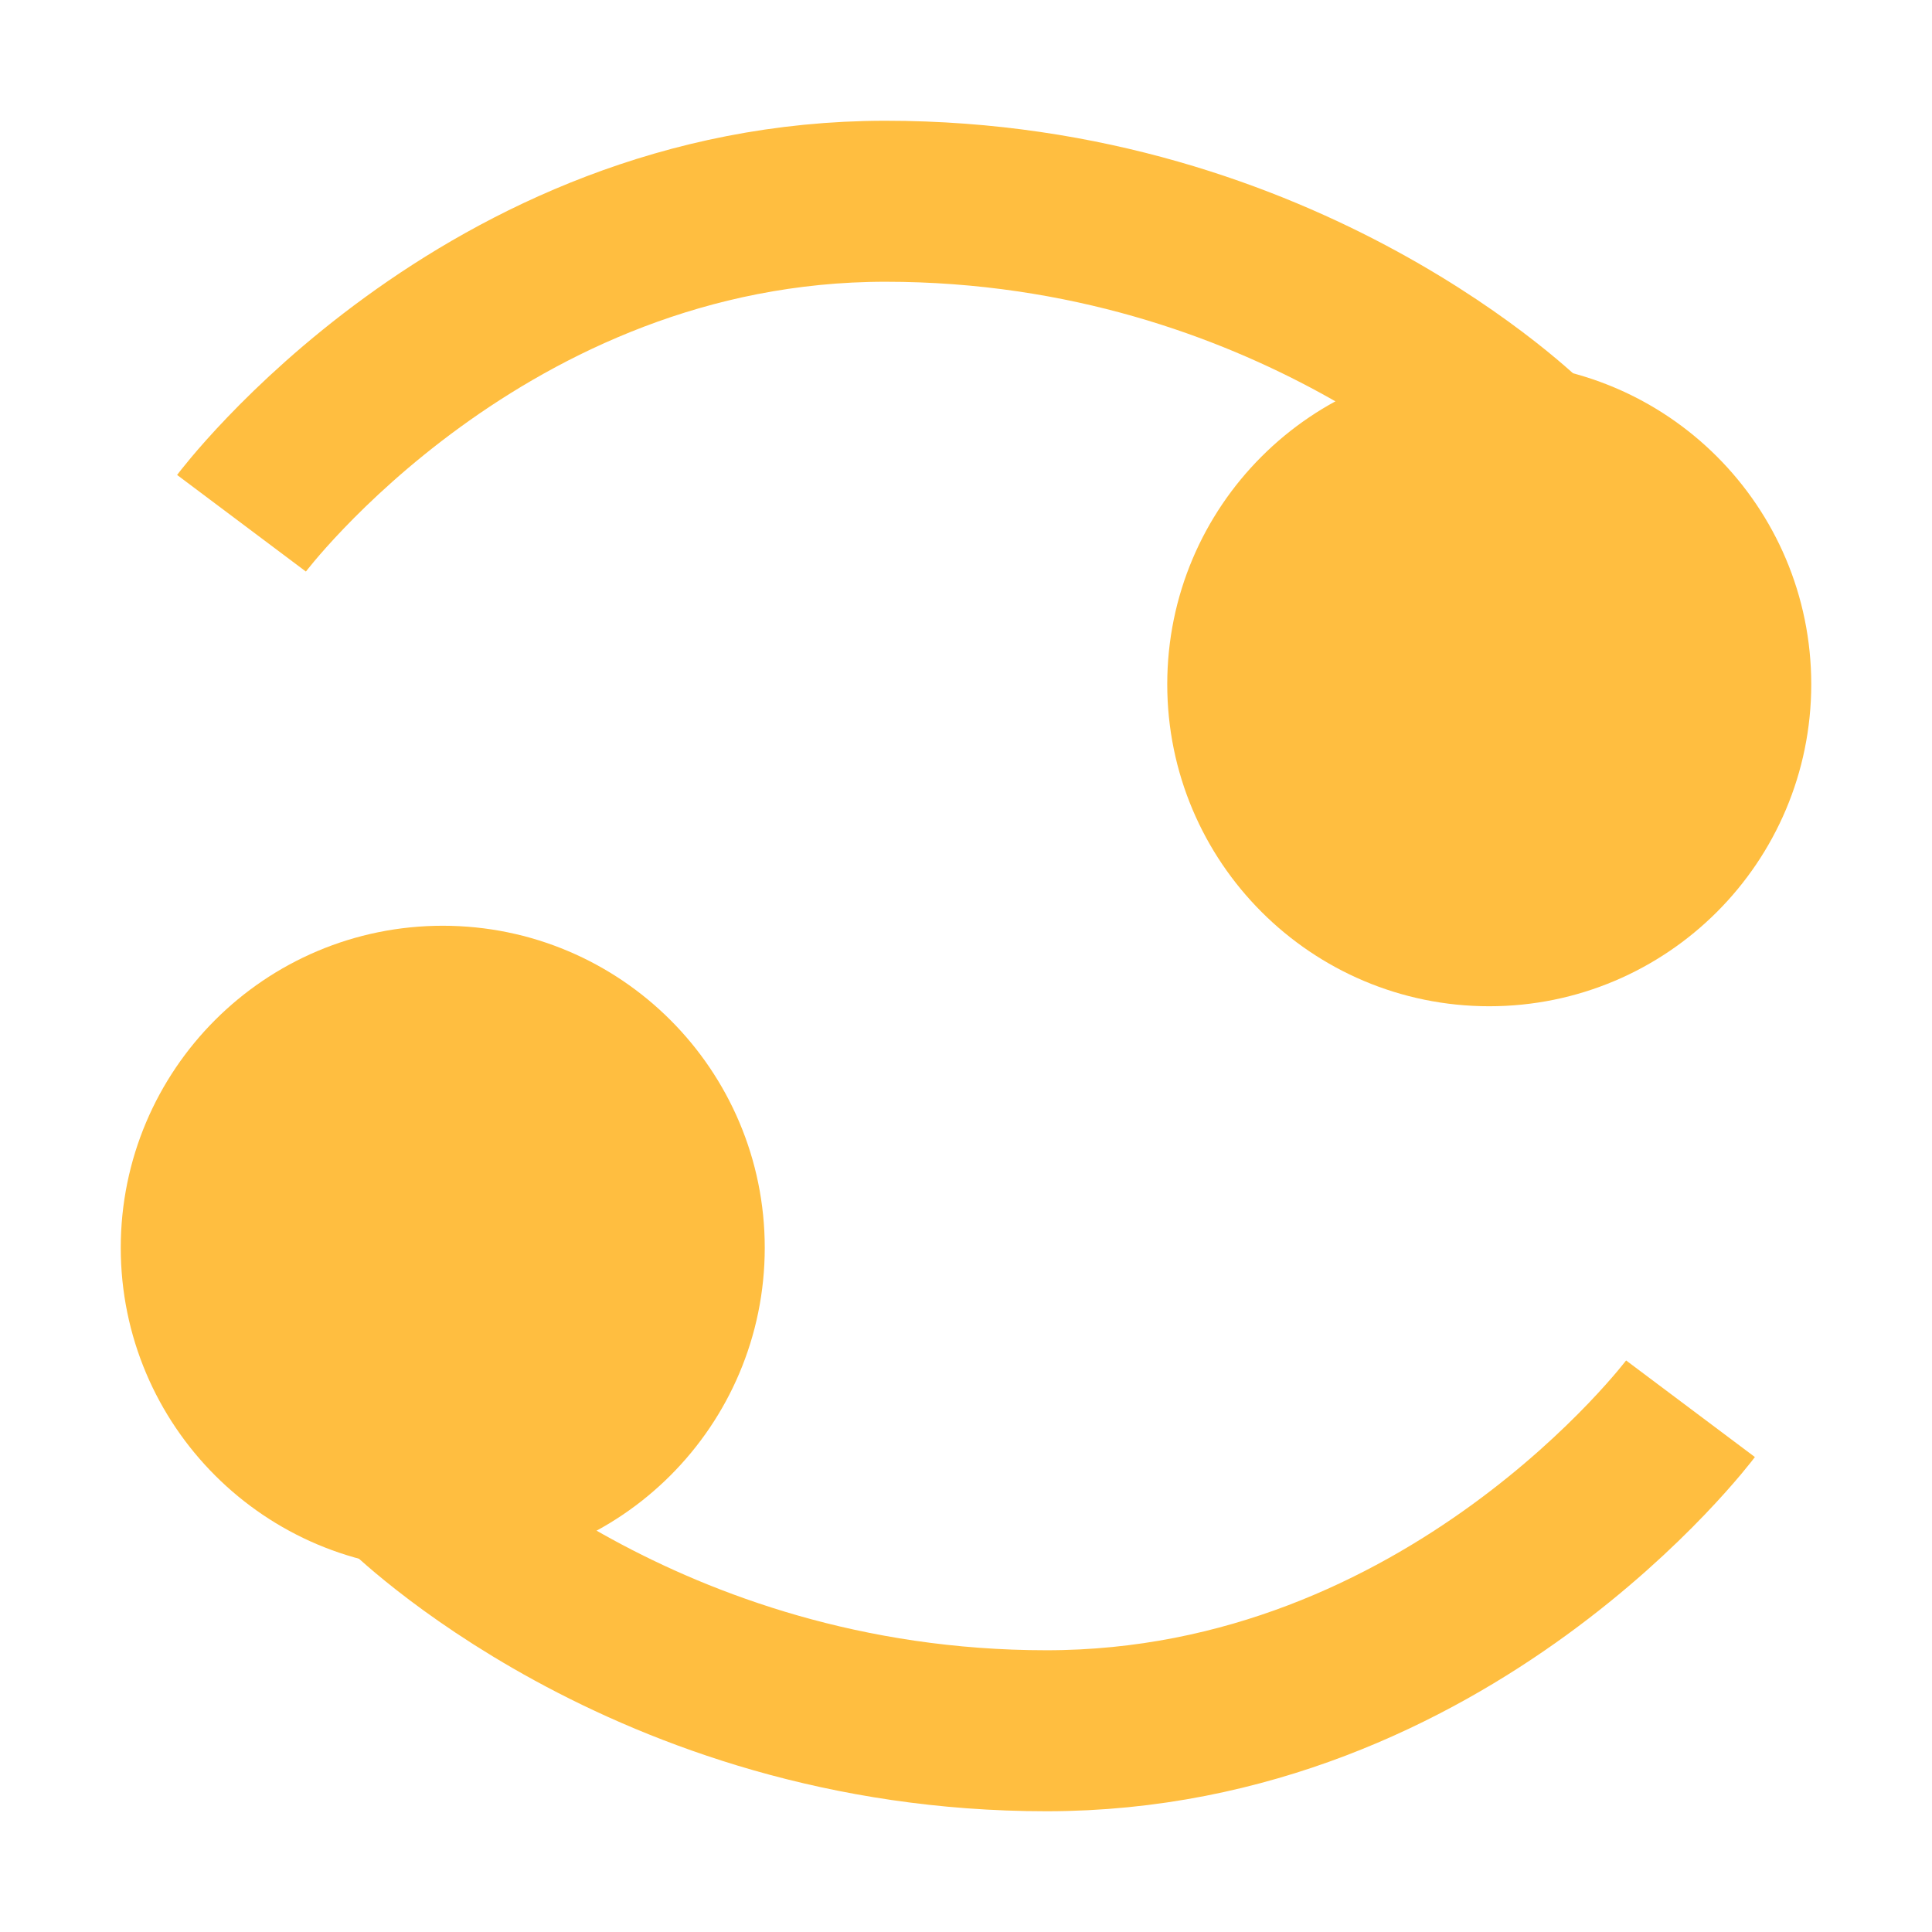 <?xml version="1.0" encoding="UTF-8"?><svg width="24" height="24" viewBox="0 0 48 48" fill="none" xmlns="http://www.w3.org/2000/svg"><circle cx="37" cy="17" r="6" fill="#ffbe40" stroke="#ffbe40" stroke-width="4"/><path d="M6 13C6 13 12 5 22 5C32 5 38 11 38 11" stroke="#ffbe40" stroke-width="4" stroke-linecap="butt" stroke-linejoin="bevel"/><circle cx="11" cy="31" r="6" transform="rotate(-180 11 31)" fill="#ffbe40" stroke="#ffbe40" stroke-width="4"/><path d="M42 35C42 35 36 43 26 43C16 43 10 37 10 37" stroke="#ffbe40" stroke-width="4" stroke-linecap="butt" stroke-linejoin="bevel"/></svg>